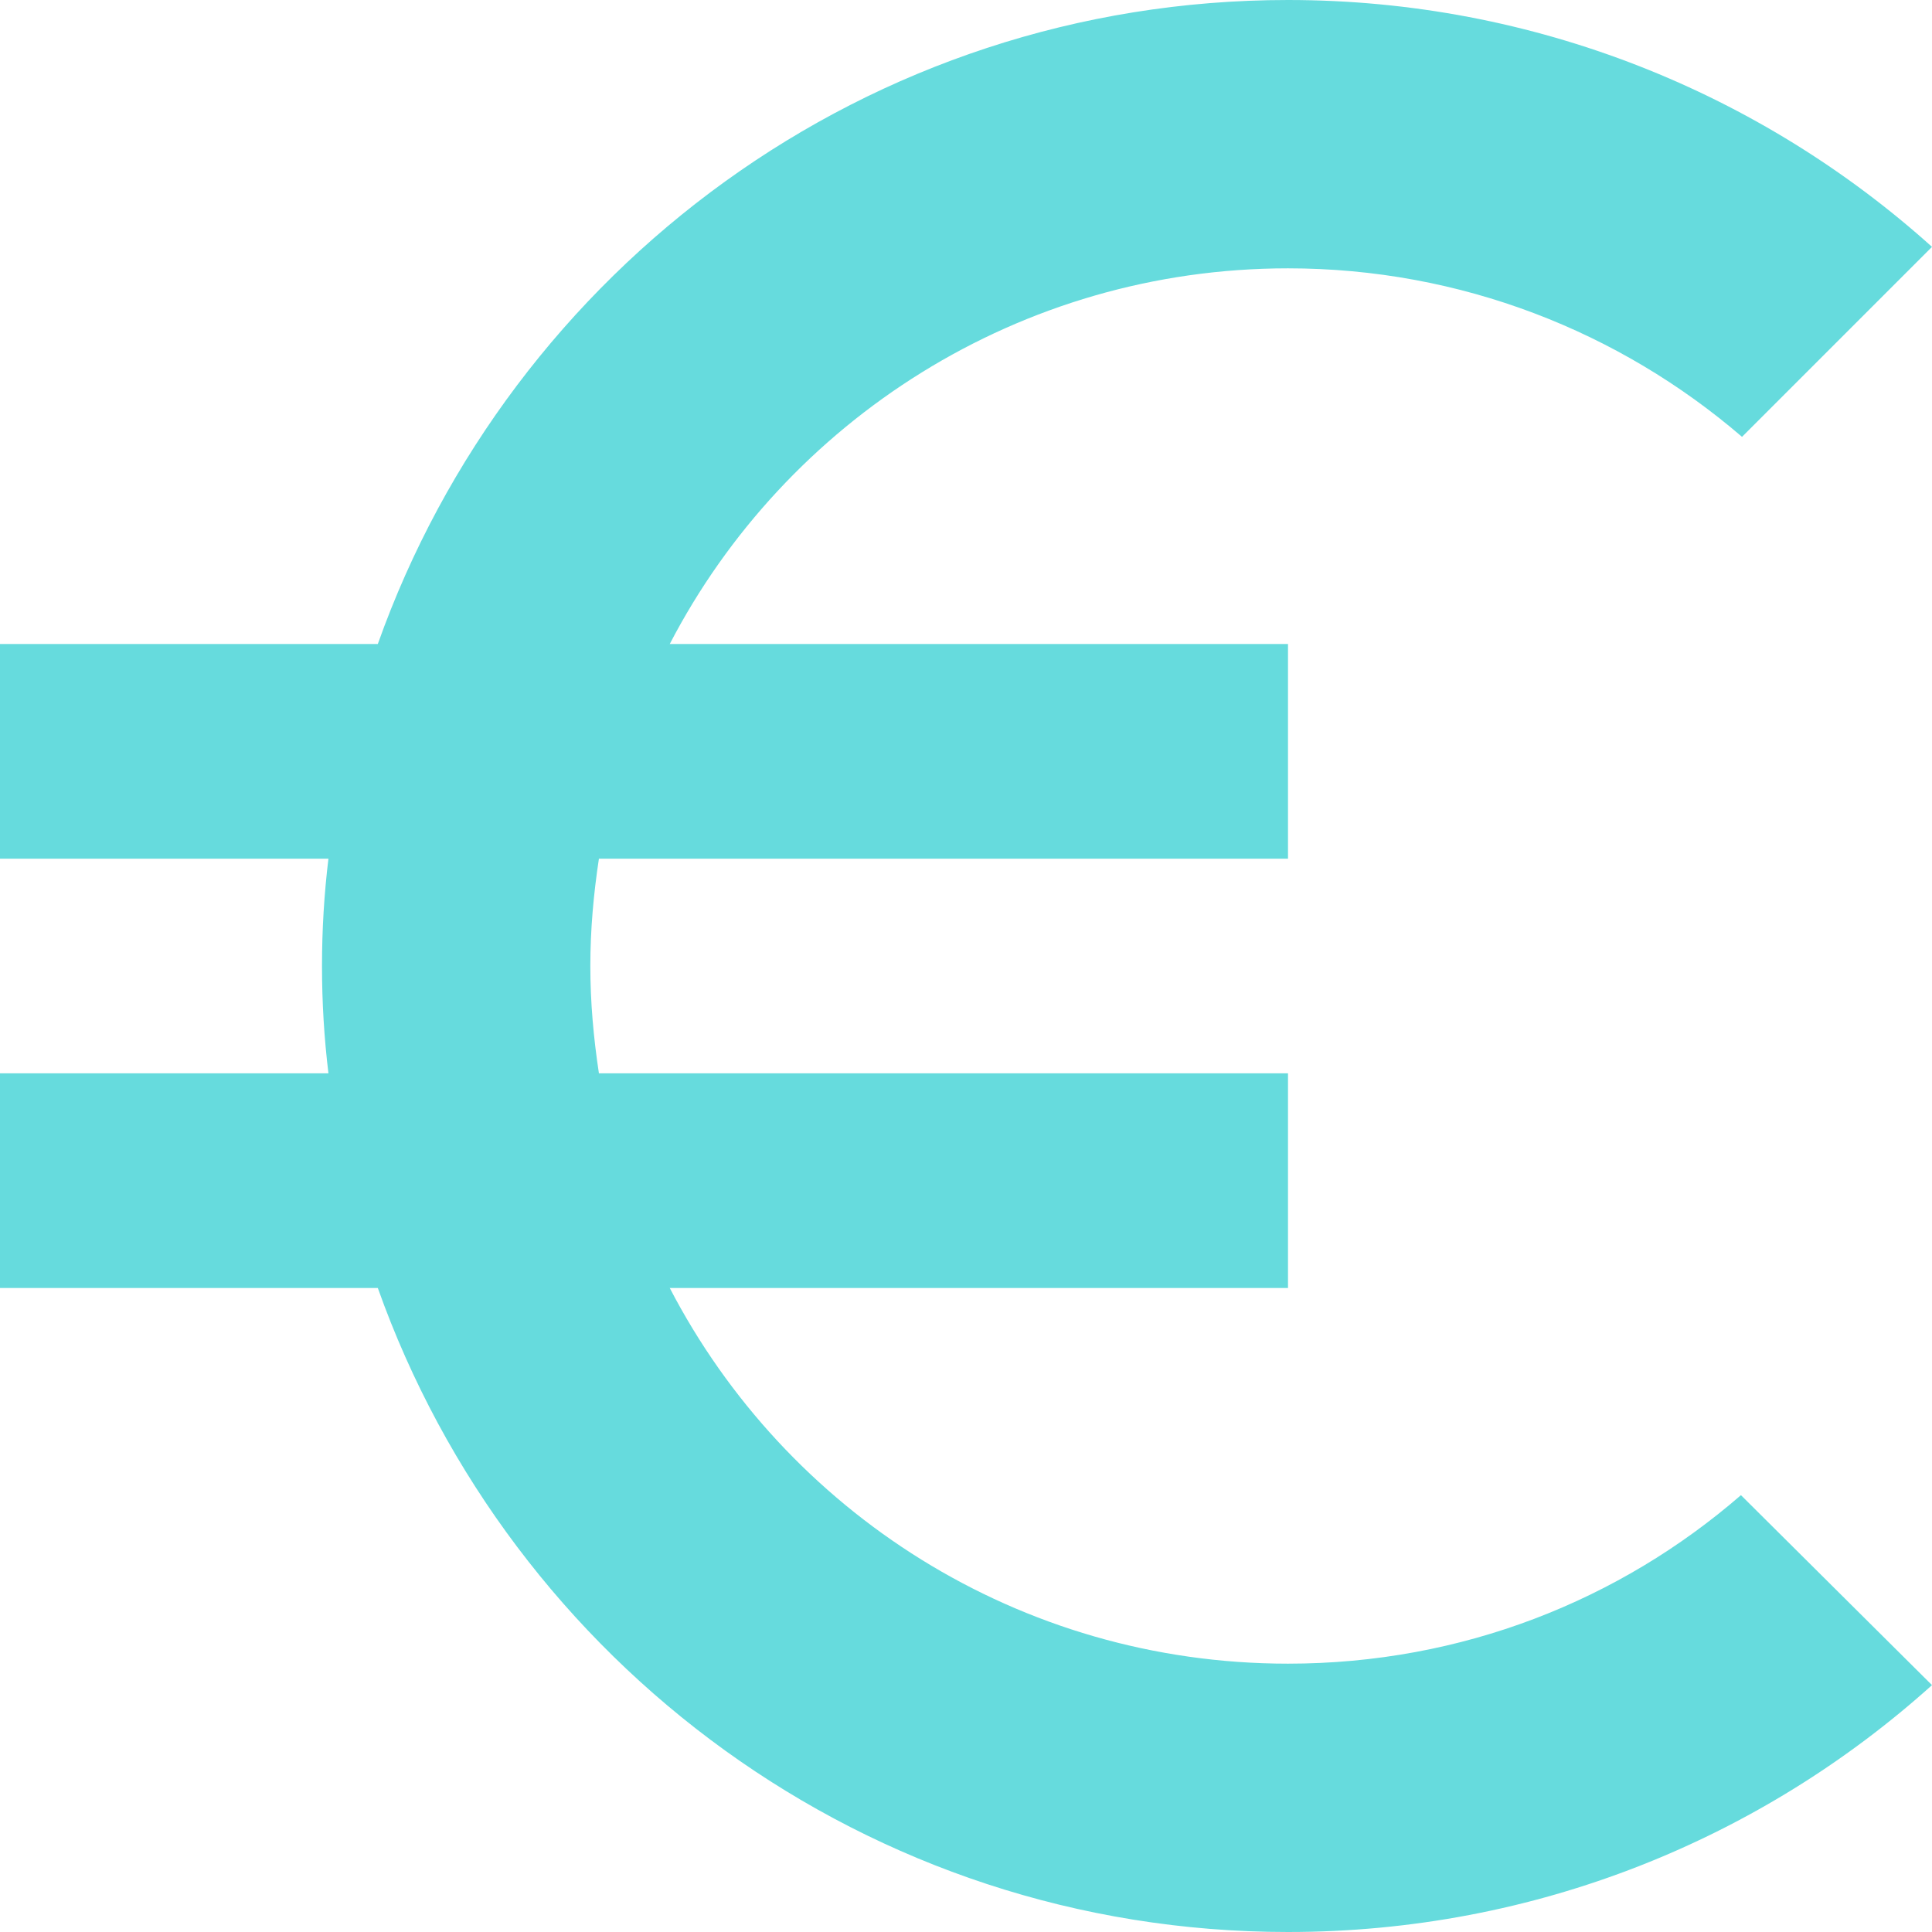 <?xml version="1.0" encoding="UTF-8" standalone="no"?>
<svg
   xmlns:dc="http://purl.org/dc/elements/1.1/"
   xmlns:cc="http://creativecommons.org/ns#"
   xmlns:rdf="http://www.w3.org/1999/02/22-rdf-syntax-ns#"
   xmlns:svg="http://www.w3.org/2000/svg"
   xmlns="http://www.w3.org/2000/svg"
   xmlns:sodipodi="http://sodipodi.sourceforge.net/DTD/sodipodi-0.dtd"
   xmlns:inkscape="http://www.inkscape.org/namespaces/inkscape"
   width="18"
   height="18"
   viewBox="0 0 18 18"
   version="1.1"
   id="svg15"
   sodipodi:docname="euro_acquamarine.svg"
   inkscape:version="0.92.3 (2405546, 2018-03-11)"
   inkscape:export-filename="C:\Users\ncara\Desktop\fucina\euro_acquamarine.png"
   inkscape:export-xdpi="378.67001"
   inkscape:export-ydpi="378.67001">
  <sodipodi:namedview
     pagecolor="#ffffff"
     bordercolor="#666666"
     borderopacity="1"
     objecttolerance="10"
     gridtolerance="10"
     guidetolerance="10"
     inkscape:pageopacity="0"
     inkscape:pageshadow="2"
     inkscape:window-width="2732"
     inkscape:window-height="2123"
     id="namedview17"
     showgrid="false"
     inkscape:zoom="13.111111"
     inkscape:cx="-33.521186"
     inkscape:cy="7.09322"
     inkscape:window-x="290"
     inkscape:window-y="12"
     inkscape:window-maximized="0"
     inkscape:current-layer="svg15"
     fit-margin-top="0"
     fit-margin-left="0"
     fit-margin-right="0"
     fit-margin-bottom="0" />
  <!-- Generator: Sketch 46.2 (44496) - http://www.bohemiancoding.com/sketch -->
  <title
     id="title2">euro_acquamarine</title>
  <desc
     id="desc4">Created with Sketch.</desc>
  <defs
     id="defs6" />
  <g
     id="euro_acquamarine"
     style="fill:none;fill-rule:evenodd;stroke:none;stroke-width:1"
     inkscape:label="euro_acquamarine">
    <path
       inkscape:label="Shape"
       style="fill:#66dbdd;fill-opacity:1"
       inkscape:connector-curvature="0"
       id="Shape"
       d="M 12,15.5 C 9.49,15.5 7.32,14.08 6.24,12 H 12 V 10 H 5.58 C 5.53,9.67 5.5,9.34 5.5,9 5.5,8.66 5.53,8.33 5.58,8 H 12 V 6 H 6.24 C 7.32,3.92 9.5,2.5 12,2.5 c 1.61,0 3.09,0.59 4.23,1.57 L 18,2.3 C 16.41,0.87 14.3,0 12,0 8.08,0 4.76,2.51 3.52,6 H 0 V 8 H 3.06 C 3.02,8.33 3,8.66 3,9 3,9.34 3.02,9.67 3.06,10 H 0 v 2 h 3.52 c 1.24,3.49 4.56,6 8.48,6 2.31,0 4.41,-0.87 6,-2.3 L 16.22,13.93 C 15.09,14.91 13.62,15.5 12,15.5 Z" />
  </g>
</svg>
